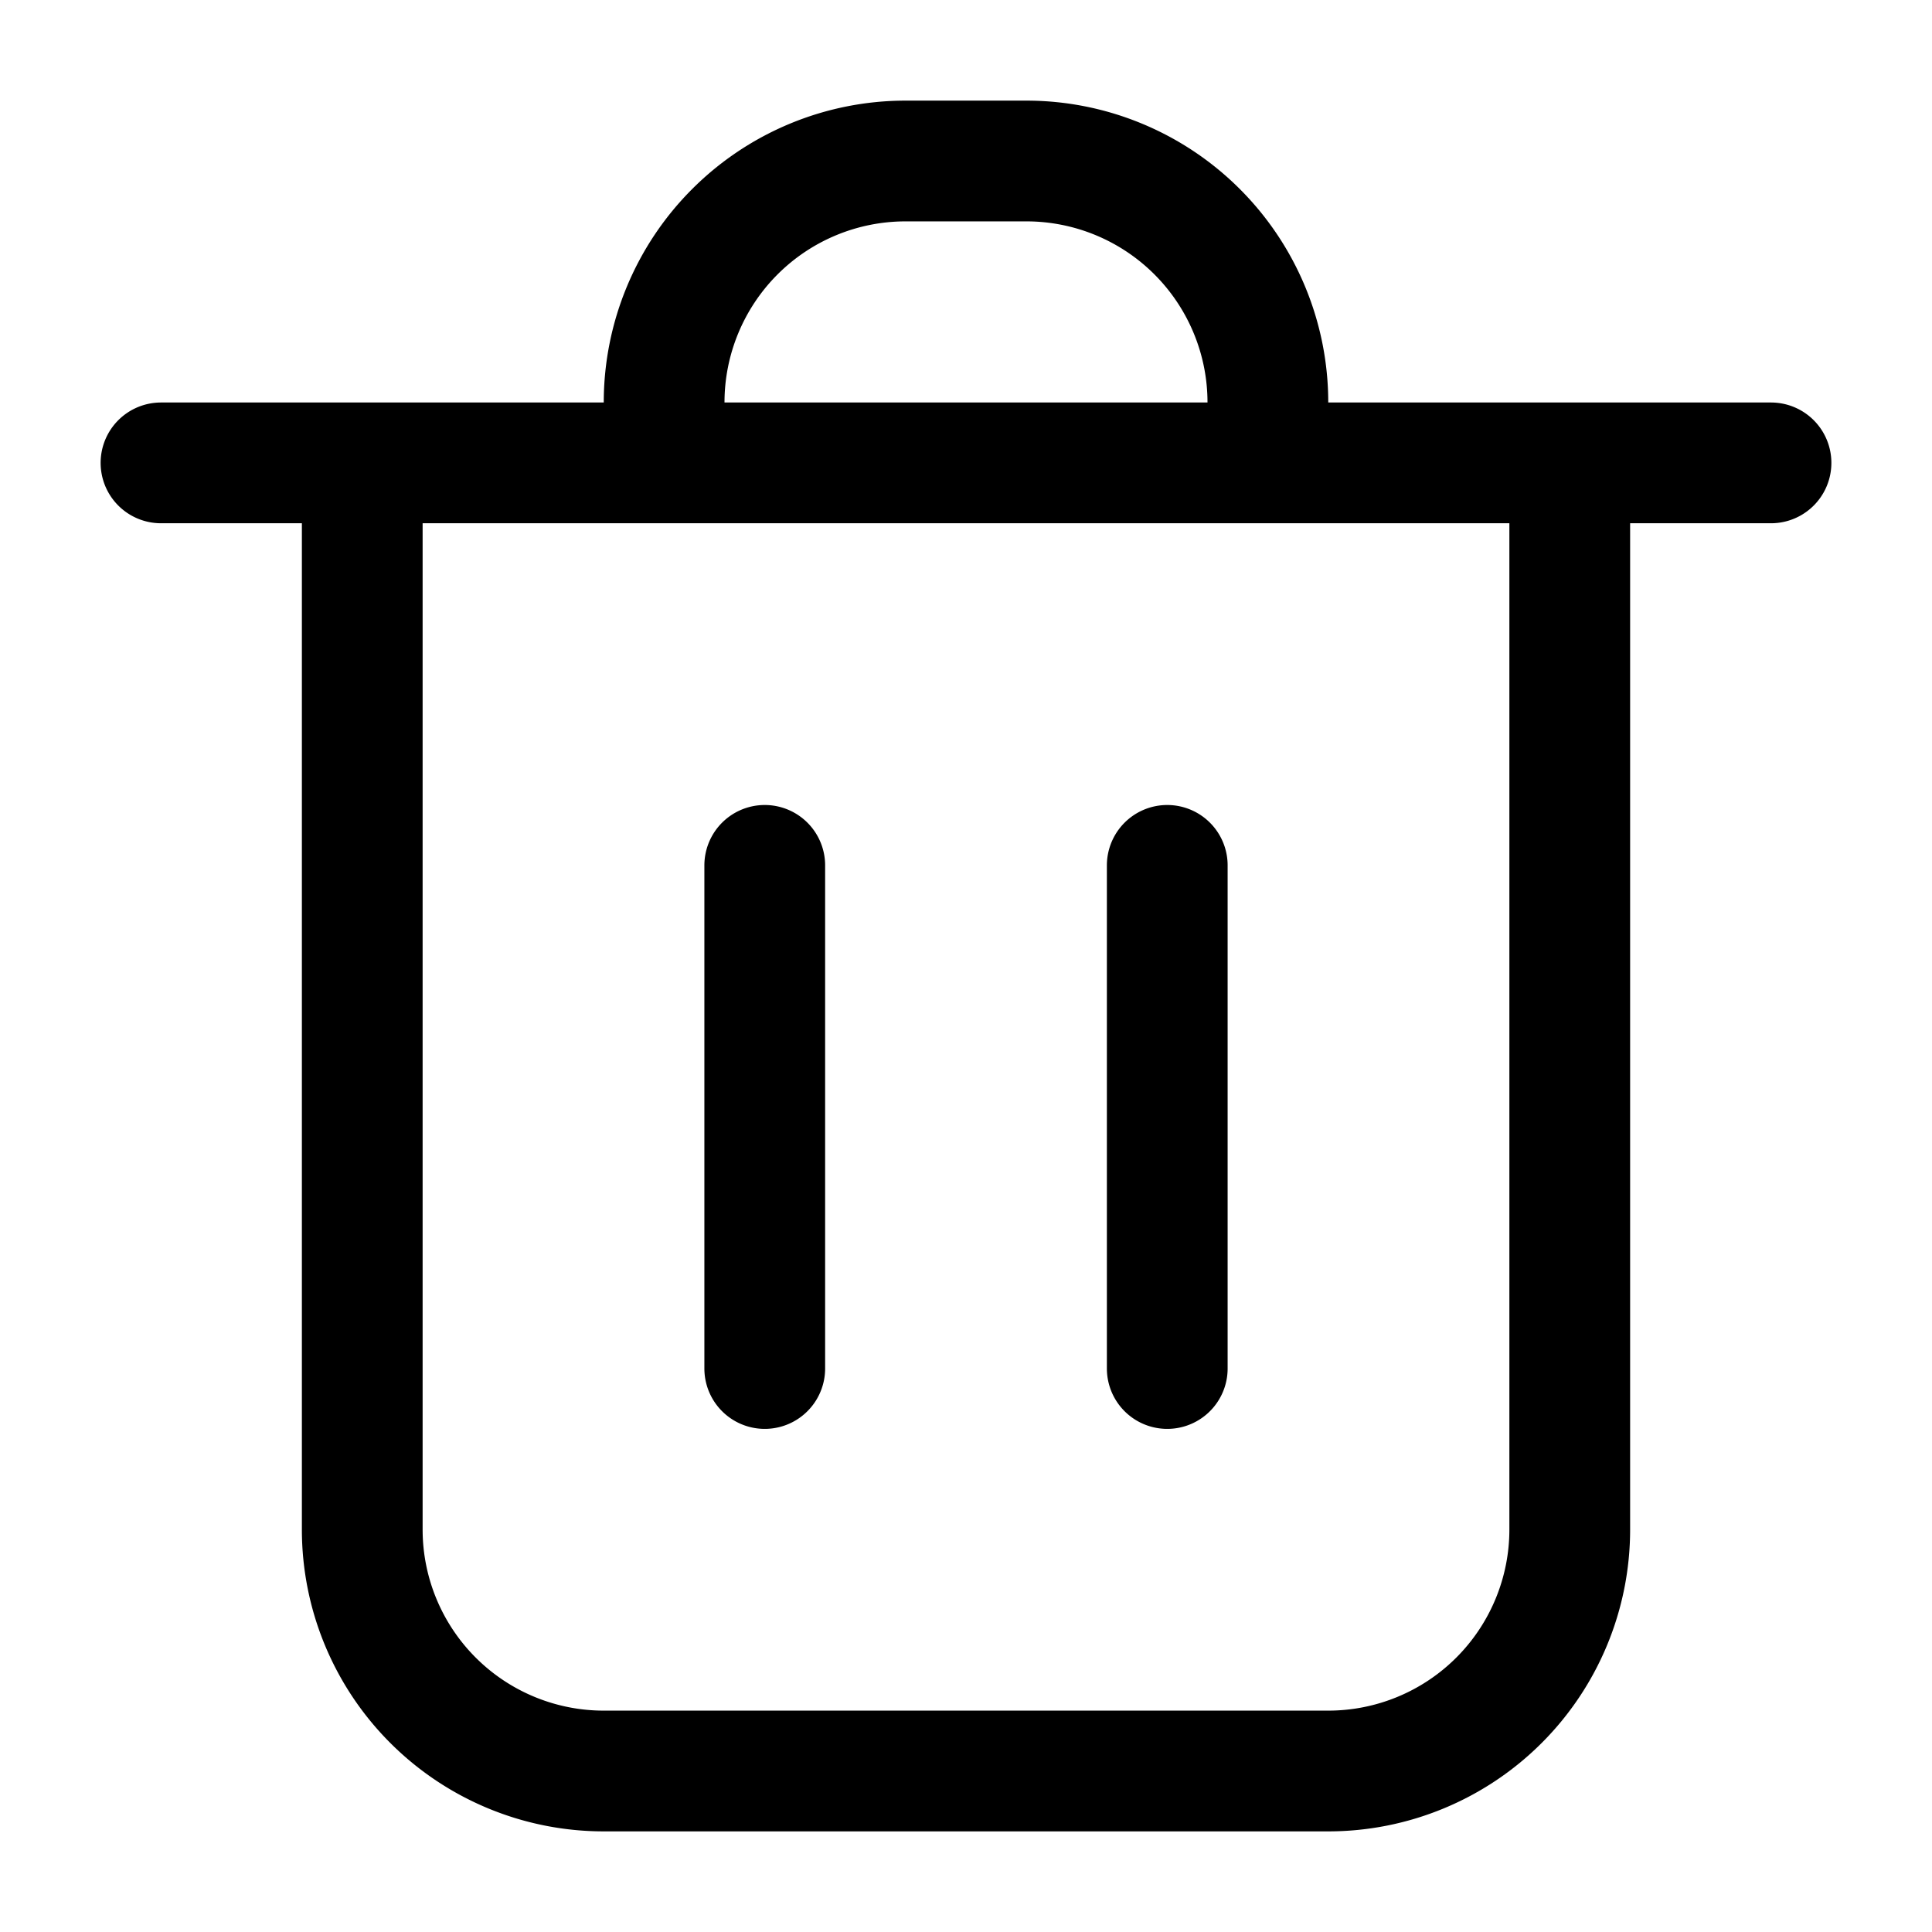 <svg xmlns="http://www.w3.org/2000/svg" viewBox="0 0 24 24" class="licons" fill="none" stroke="currentColor" stroke-width="1.5" stroke-linecap="round" stroke-linejoin="round"><path d="M19.5 5.75V19a3 3 0 0 1-3 3h-9a3 3 0 0 1-3-3V5.75M2 5.75h20M9.5 17v-6.25M14.5 17v-6.25M8.25 5.75V5a3 3 0 0 1 3-3h1.5a3 3 0 0 1 3 3v.75"/></svg>